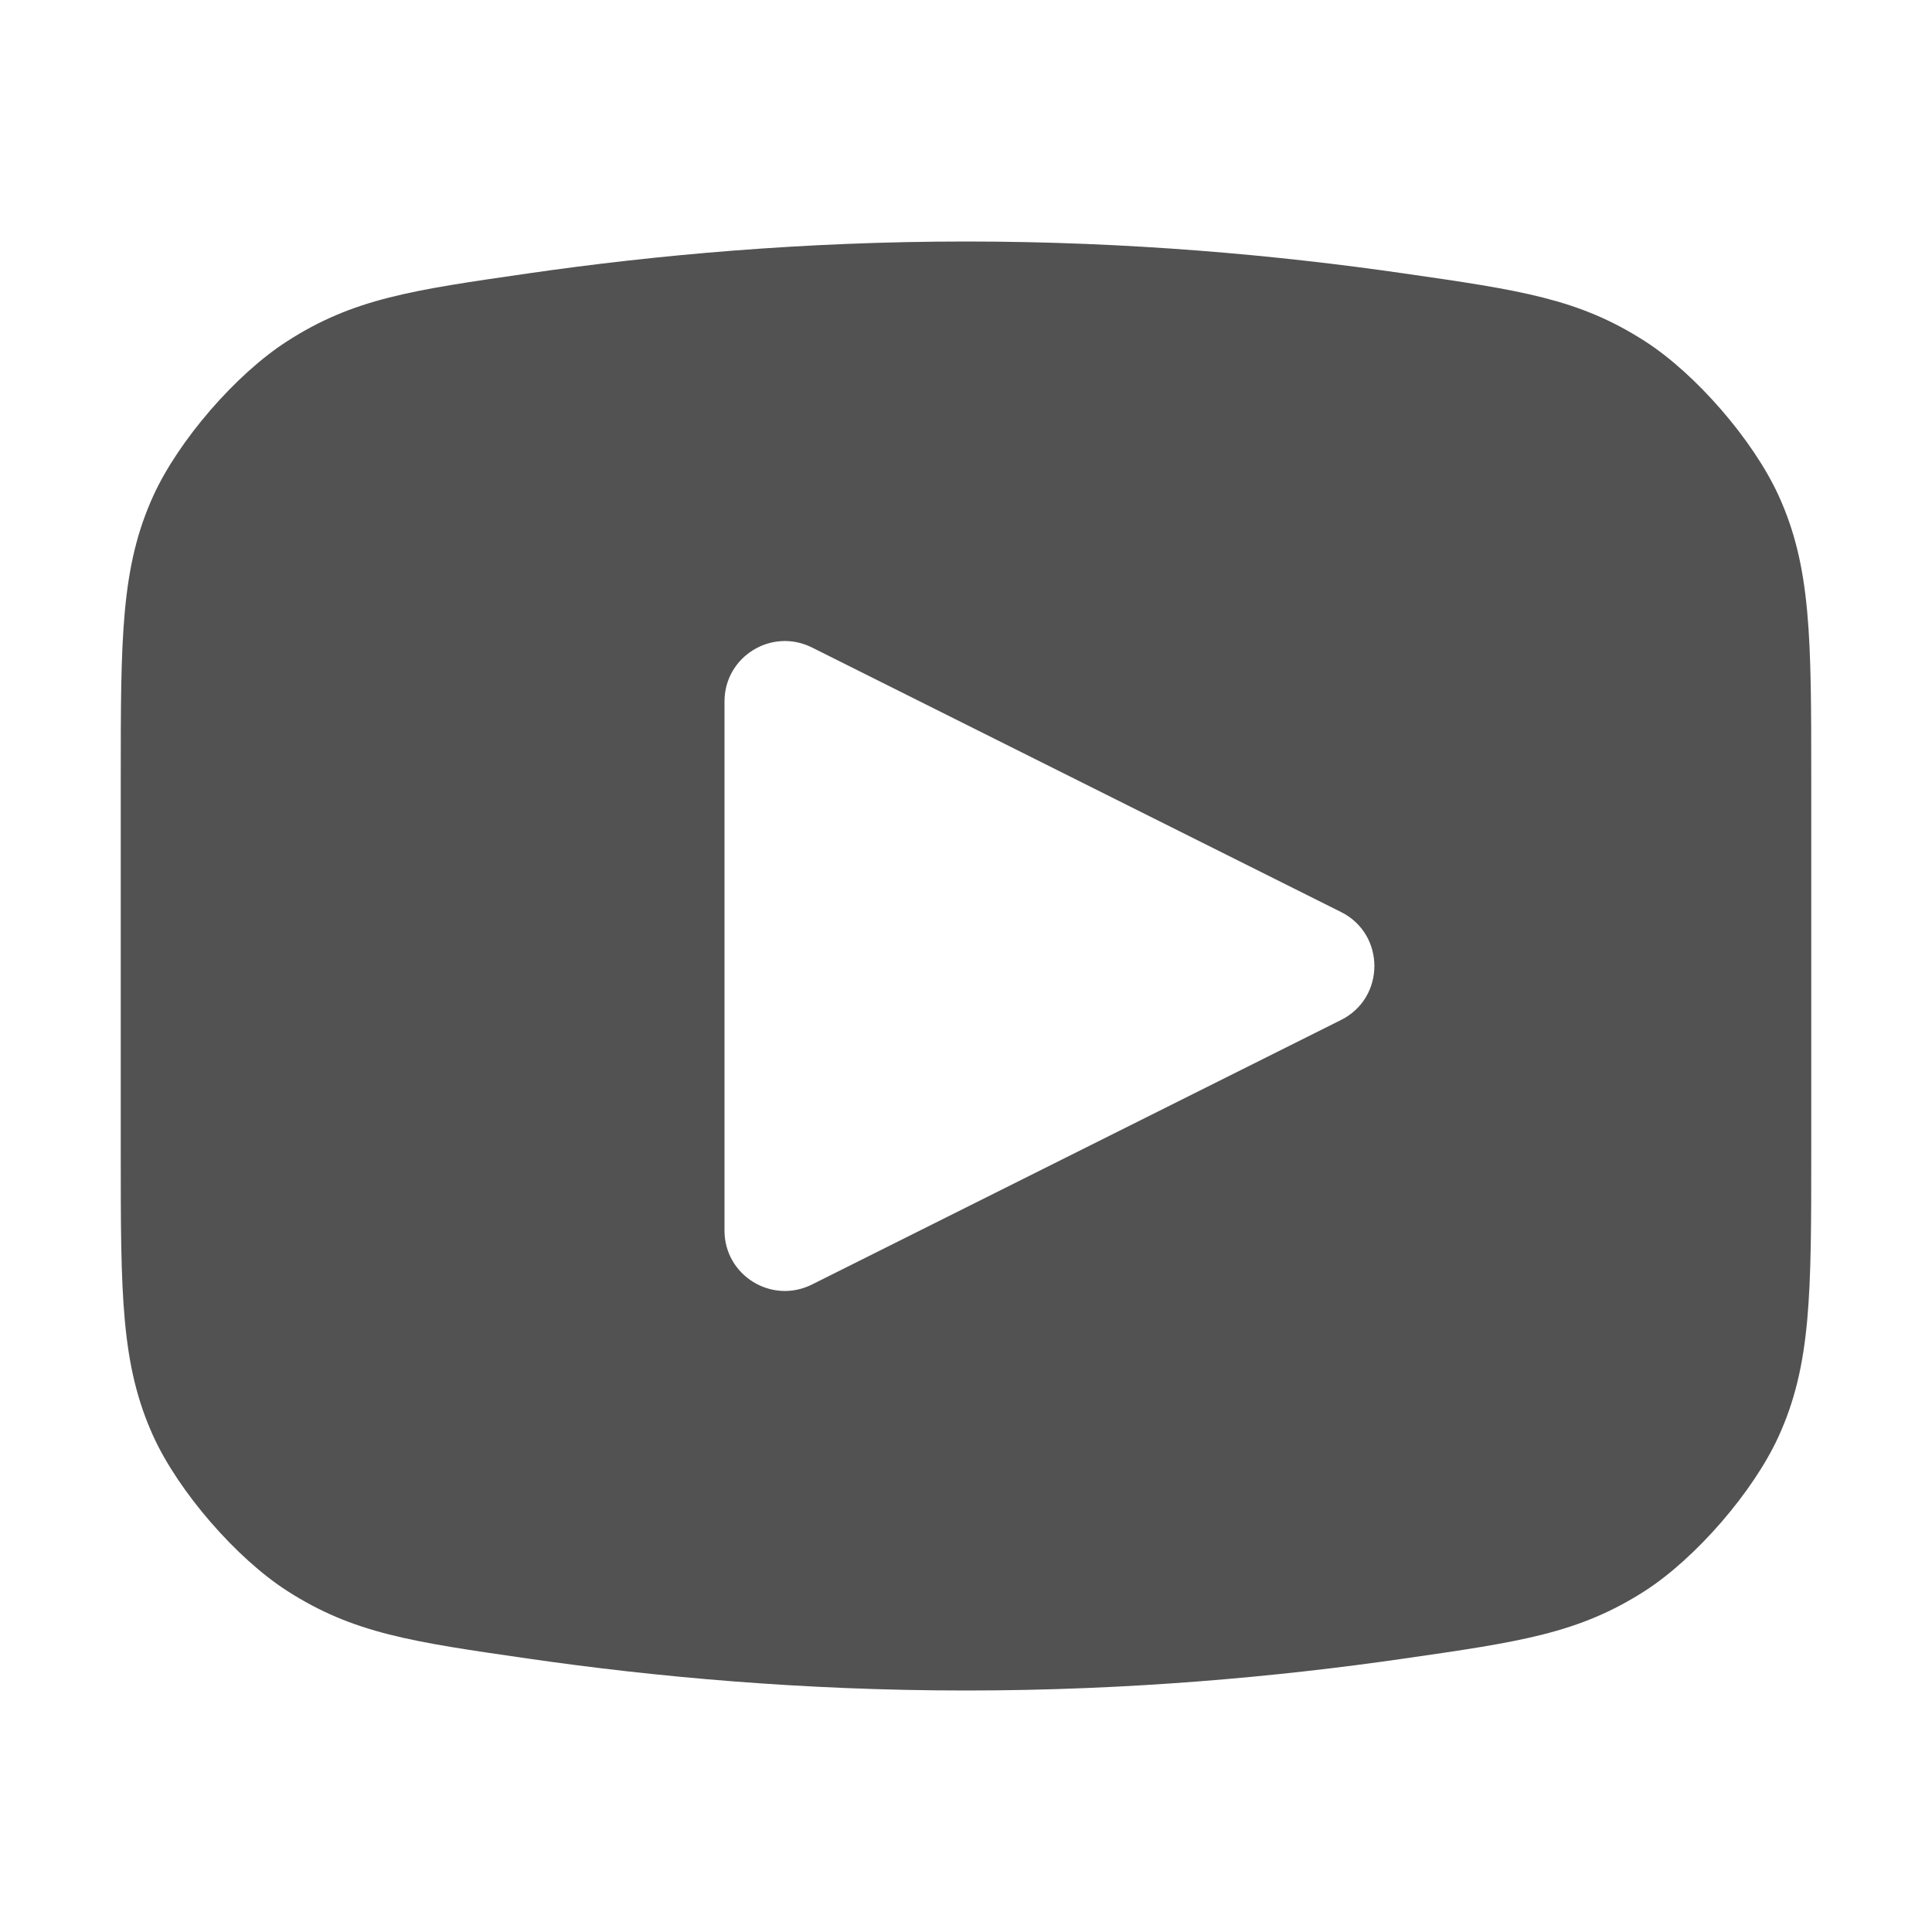 <svg width="16" height="16" viewBox="0 0 16 16" fill="none" xmlns="http://www.w3.org/2000/svg">
<path fill-rule="evenodd" clip-rule="evenodd" d="M1.271 4.103C1 4.696 1 5.284 1 6.46V9.54C1 10.716 1 11.303 1.271 11.897C1.48 12.354 1.955 12.903 2.378 13.175C2.926 13.527 3.41 13.597 4.376 13.736C5.42 13.887 6.653 14 8 14C9.347 14 10.58 13.887 11.624 13.736C12.59 13.597 13.074 13.527 13.623 13.175C14.045 12.903 14.52 12.354 14.729 11.897C15 11.303 15 10.716 15 9.54V6.46C15 5.284 15 4.696 14.729 4.103C14.52 3.646 14.045 3.097 13.623 2.826C13.074 2.473 12.59 2.403 11.624 2.264C10.58 2.113 9.347 2 8 2C6.653 2 5.42 2.113 4.376 2.264C3.41 2.403 2.926 2.473 2.378 2.826C1.955 3.097 1.48 3.646 1.271 4.103ZM6 5.809V10.191C6 10.563 6.391 10.804 6.724 10.638L11.106 8.447C11.474 8.263 11.474 7.737 11.106 7.553L6.724 5.362C6.391 5.196 6 5.437 6 5.809Z" fill="#525252"/>
</svg>
